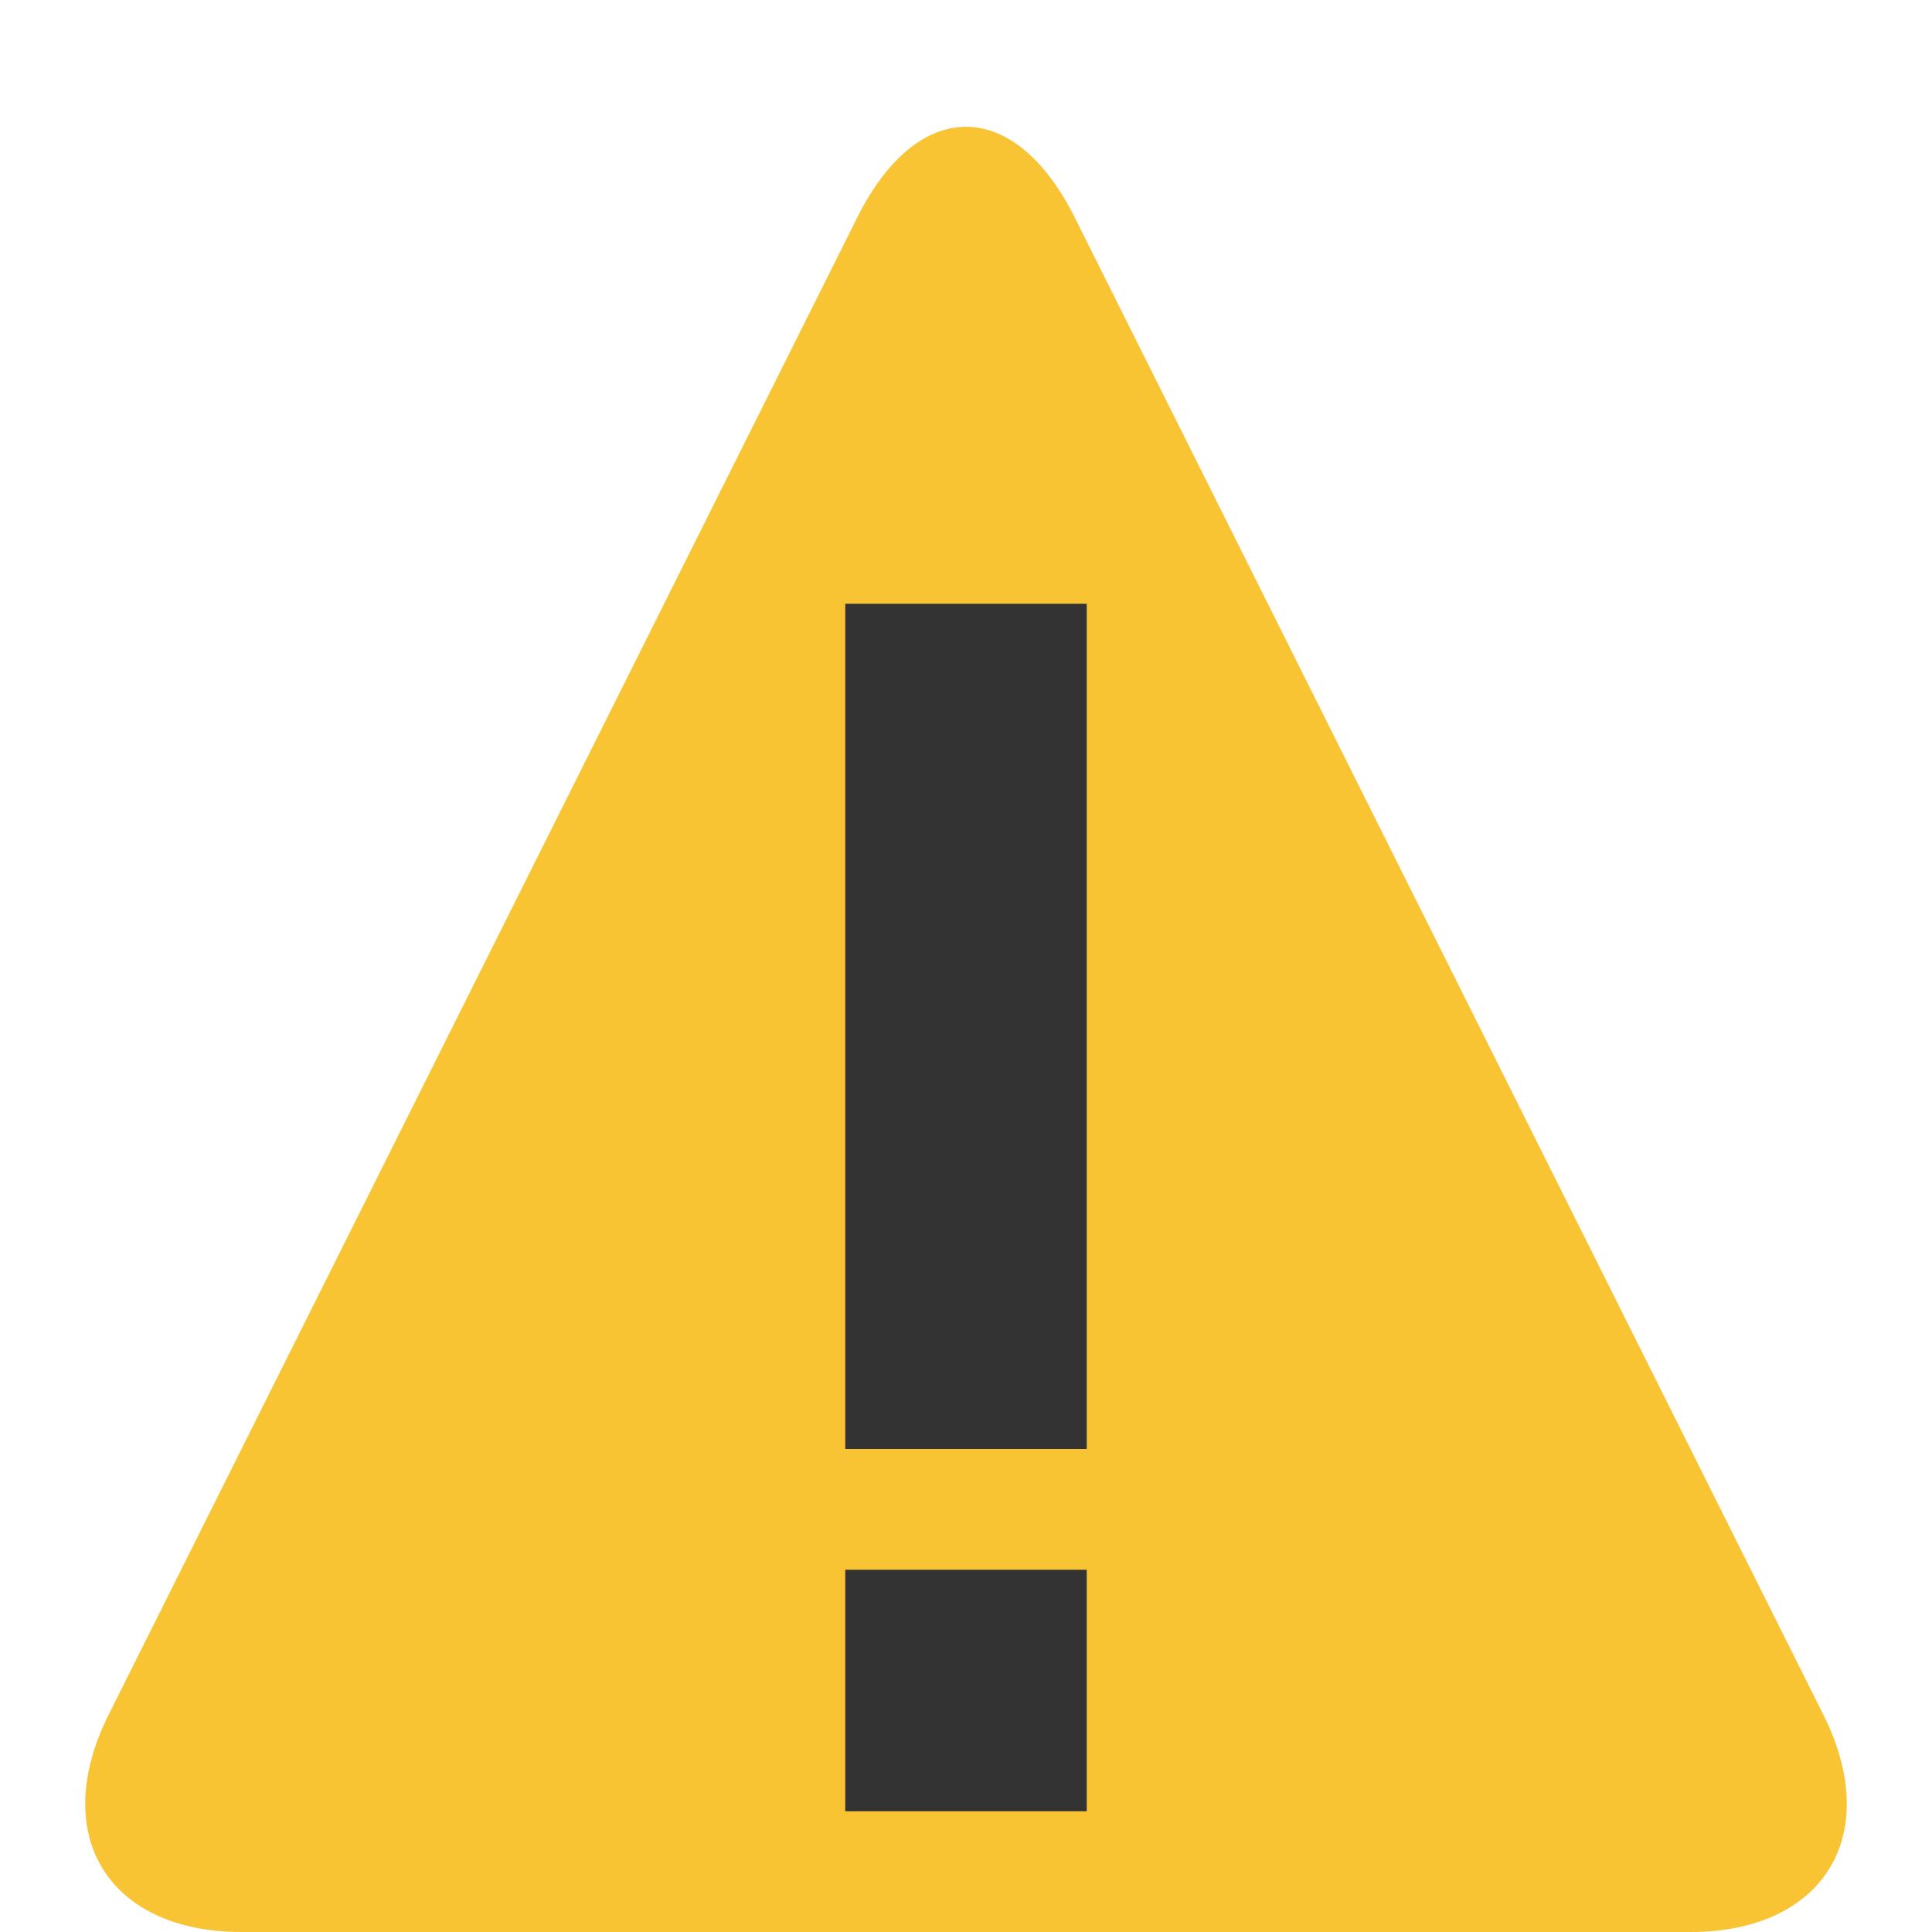 <?xml version="1.0" encoding="utf-8"?>
<!-- Generator: Adobe Illustrator 18.1.1, SVG Export Plug-In . SVG Version: 6.00 Build 0)  -->
<svg version="1.1" xmlns="http://www.w3.org/2000/svg" xmlns:xlink="http://www.w3.org/1999/xlink" x="0px" y="0px"
	 viewBox="0 0 16 16" enable-background="new 0 0 16 16" xml:space="preserve">
<g id="Black" display="none">
	<rect x="-3365" y="-14237" display="inline" width="19882" height="19882"/>
</g>
<g id="Gray" display="none">
	<rect x="-3365" y="-14237" display="inline" fill="#B3B3B3" width="19882" height="19882"/>
</g>
<g id="Background">
</g>
<g id="Slice">
</g>
<g id="L_x5F_Object">
</g>
<g id="M_x5F_Object">
	<g id="ボックス_x3000_強調_x3000_強">
	</g>
	<g>
		<g>
			<path fill="#F9C434" d="M2,16c-1.1,0-1.6-0.8-1.1-1.8L7.1,1.8c0.5-1,1.3-1,1.8,0l6.2,12.4c0.5,1,0,1.8-1.1,1.8H2z"/>
		</g>
		<rect x="7" y="5" fill="#333333" width="2" height="7"/>
		<rect x="7" y="13" fill="#333333" width="2" height="2"/>
	</g>
</g>
<g id="U_x5F_Object">
</g>
<g id="Gd">
</g>
<g id="Cp">
</g>
<g id="Change">
</g>
</svg>
